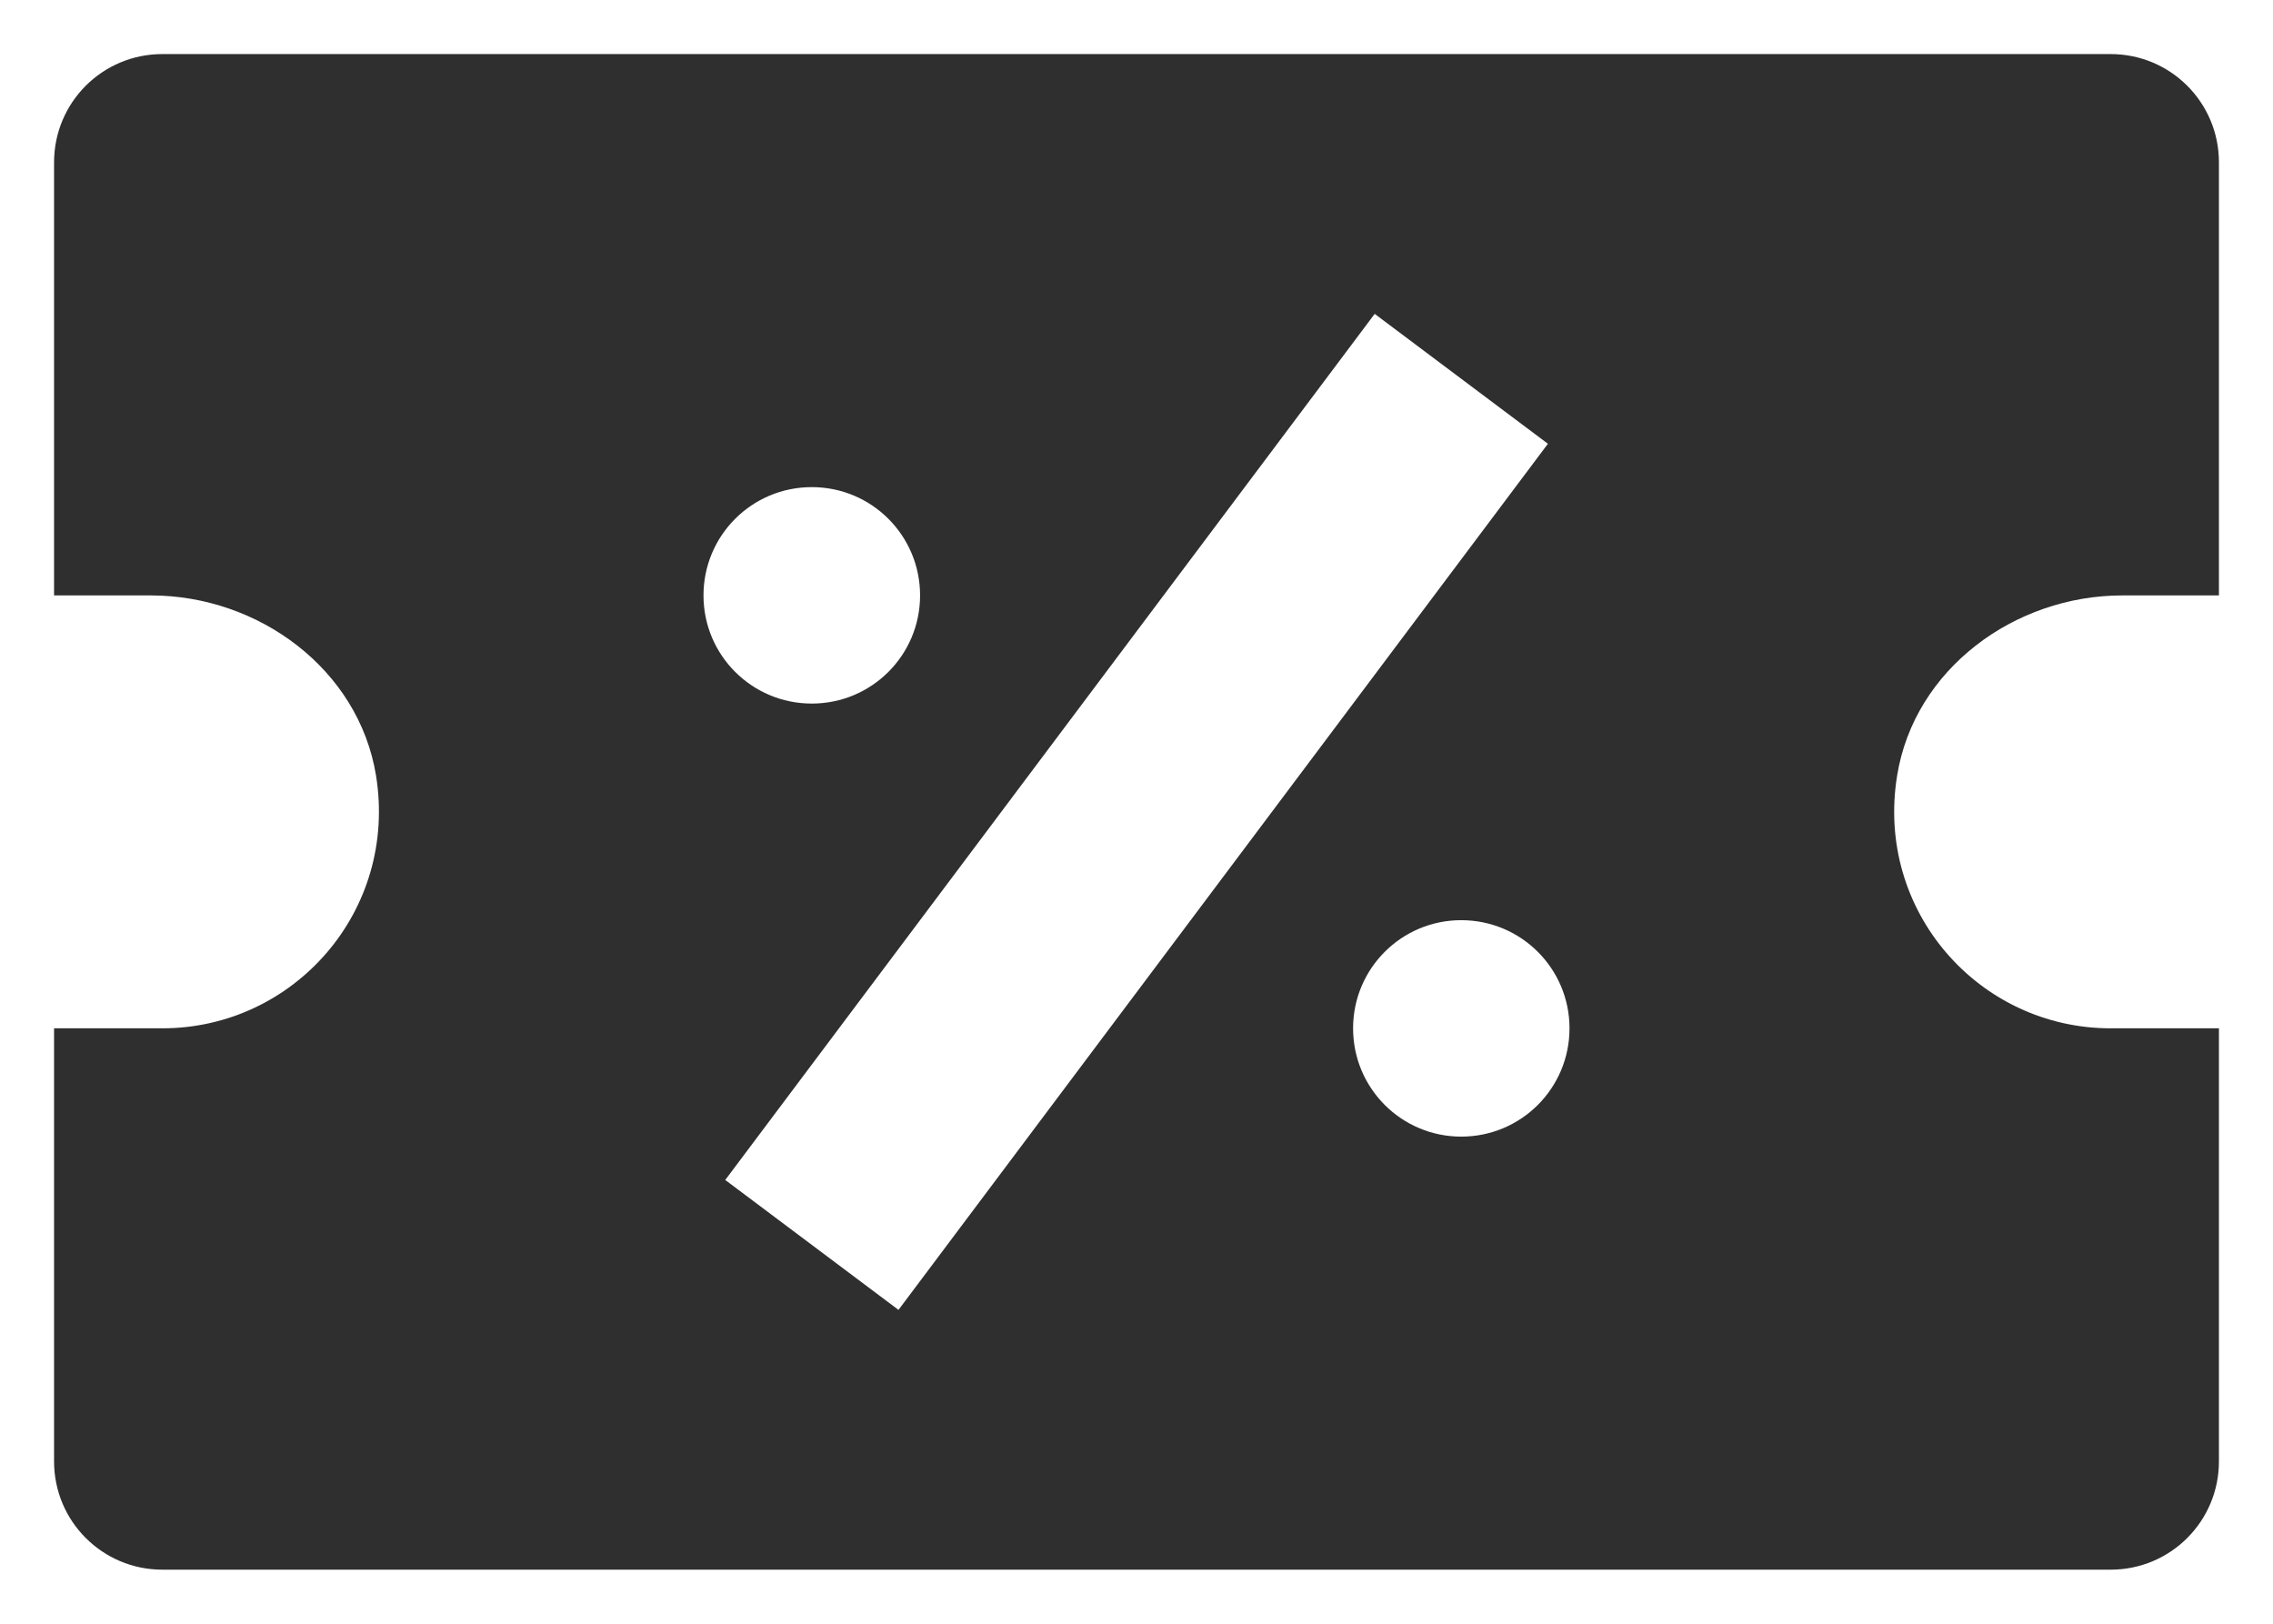 <svg width="14" height="10" viewBox="0 0 14 10" fill="none" xmlns="http://www.w3.org/2000/svg">
<path d="M13 0.333H12.334H11H3H1.667H1C0.631 0.333 0.333 0.631 0.333 1V1.667V2.959V3.667H0.929C1.593 3.667 2.209 4.121 2.316 4.776C2.451 5.611 1.81 6.333 1 6.333H0.333V7.041V8.333V9C0.333 9.369 0.631 9.667 1 9.667H1.667H3H11H12.334H13C13.369 9.667 13.667 9.369 13.667 9V8.333V7.041V6.333C13.667 6.333 13.369 6.333 13 6.333C12.19 6.333 11.549 5.611 11.685 4.776C11.791 4.121 12.408 3.667 13.072 3.667H13.667V2.959V1.667V1C13.667 0.631 13.369 0.333 13 0.333ZM5 3C5.369 3 5.667 3.298 5.667 3.667C5.667 4.035 5.369 4.333 5 4.333C4.631 4.333 4.333 4.035 4.333 3.667C4.333 3.298 4.631 3 5 3ZM4.467 7.267L8.467 1.933L9.534 2.733L5.534 8.067L4.467 7.267ZM9 7C8.632 7 8.334 6.702 8.334 6.333C8.334 5.965 8.632 5.667 9 5.667C9.369 5.667 9.667 5.965 9.667 6.333C9.667 6.702 9.369 7 9 7Z" fill="#2F2F2F"/>
</svg>


